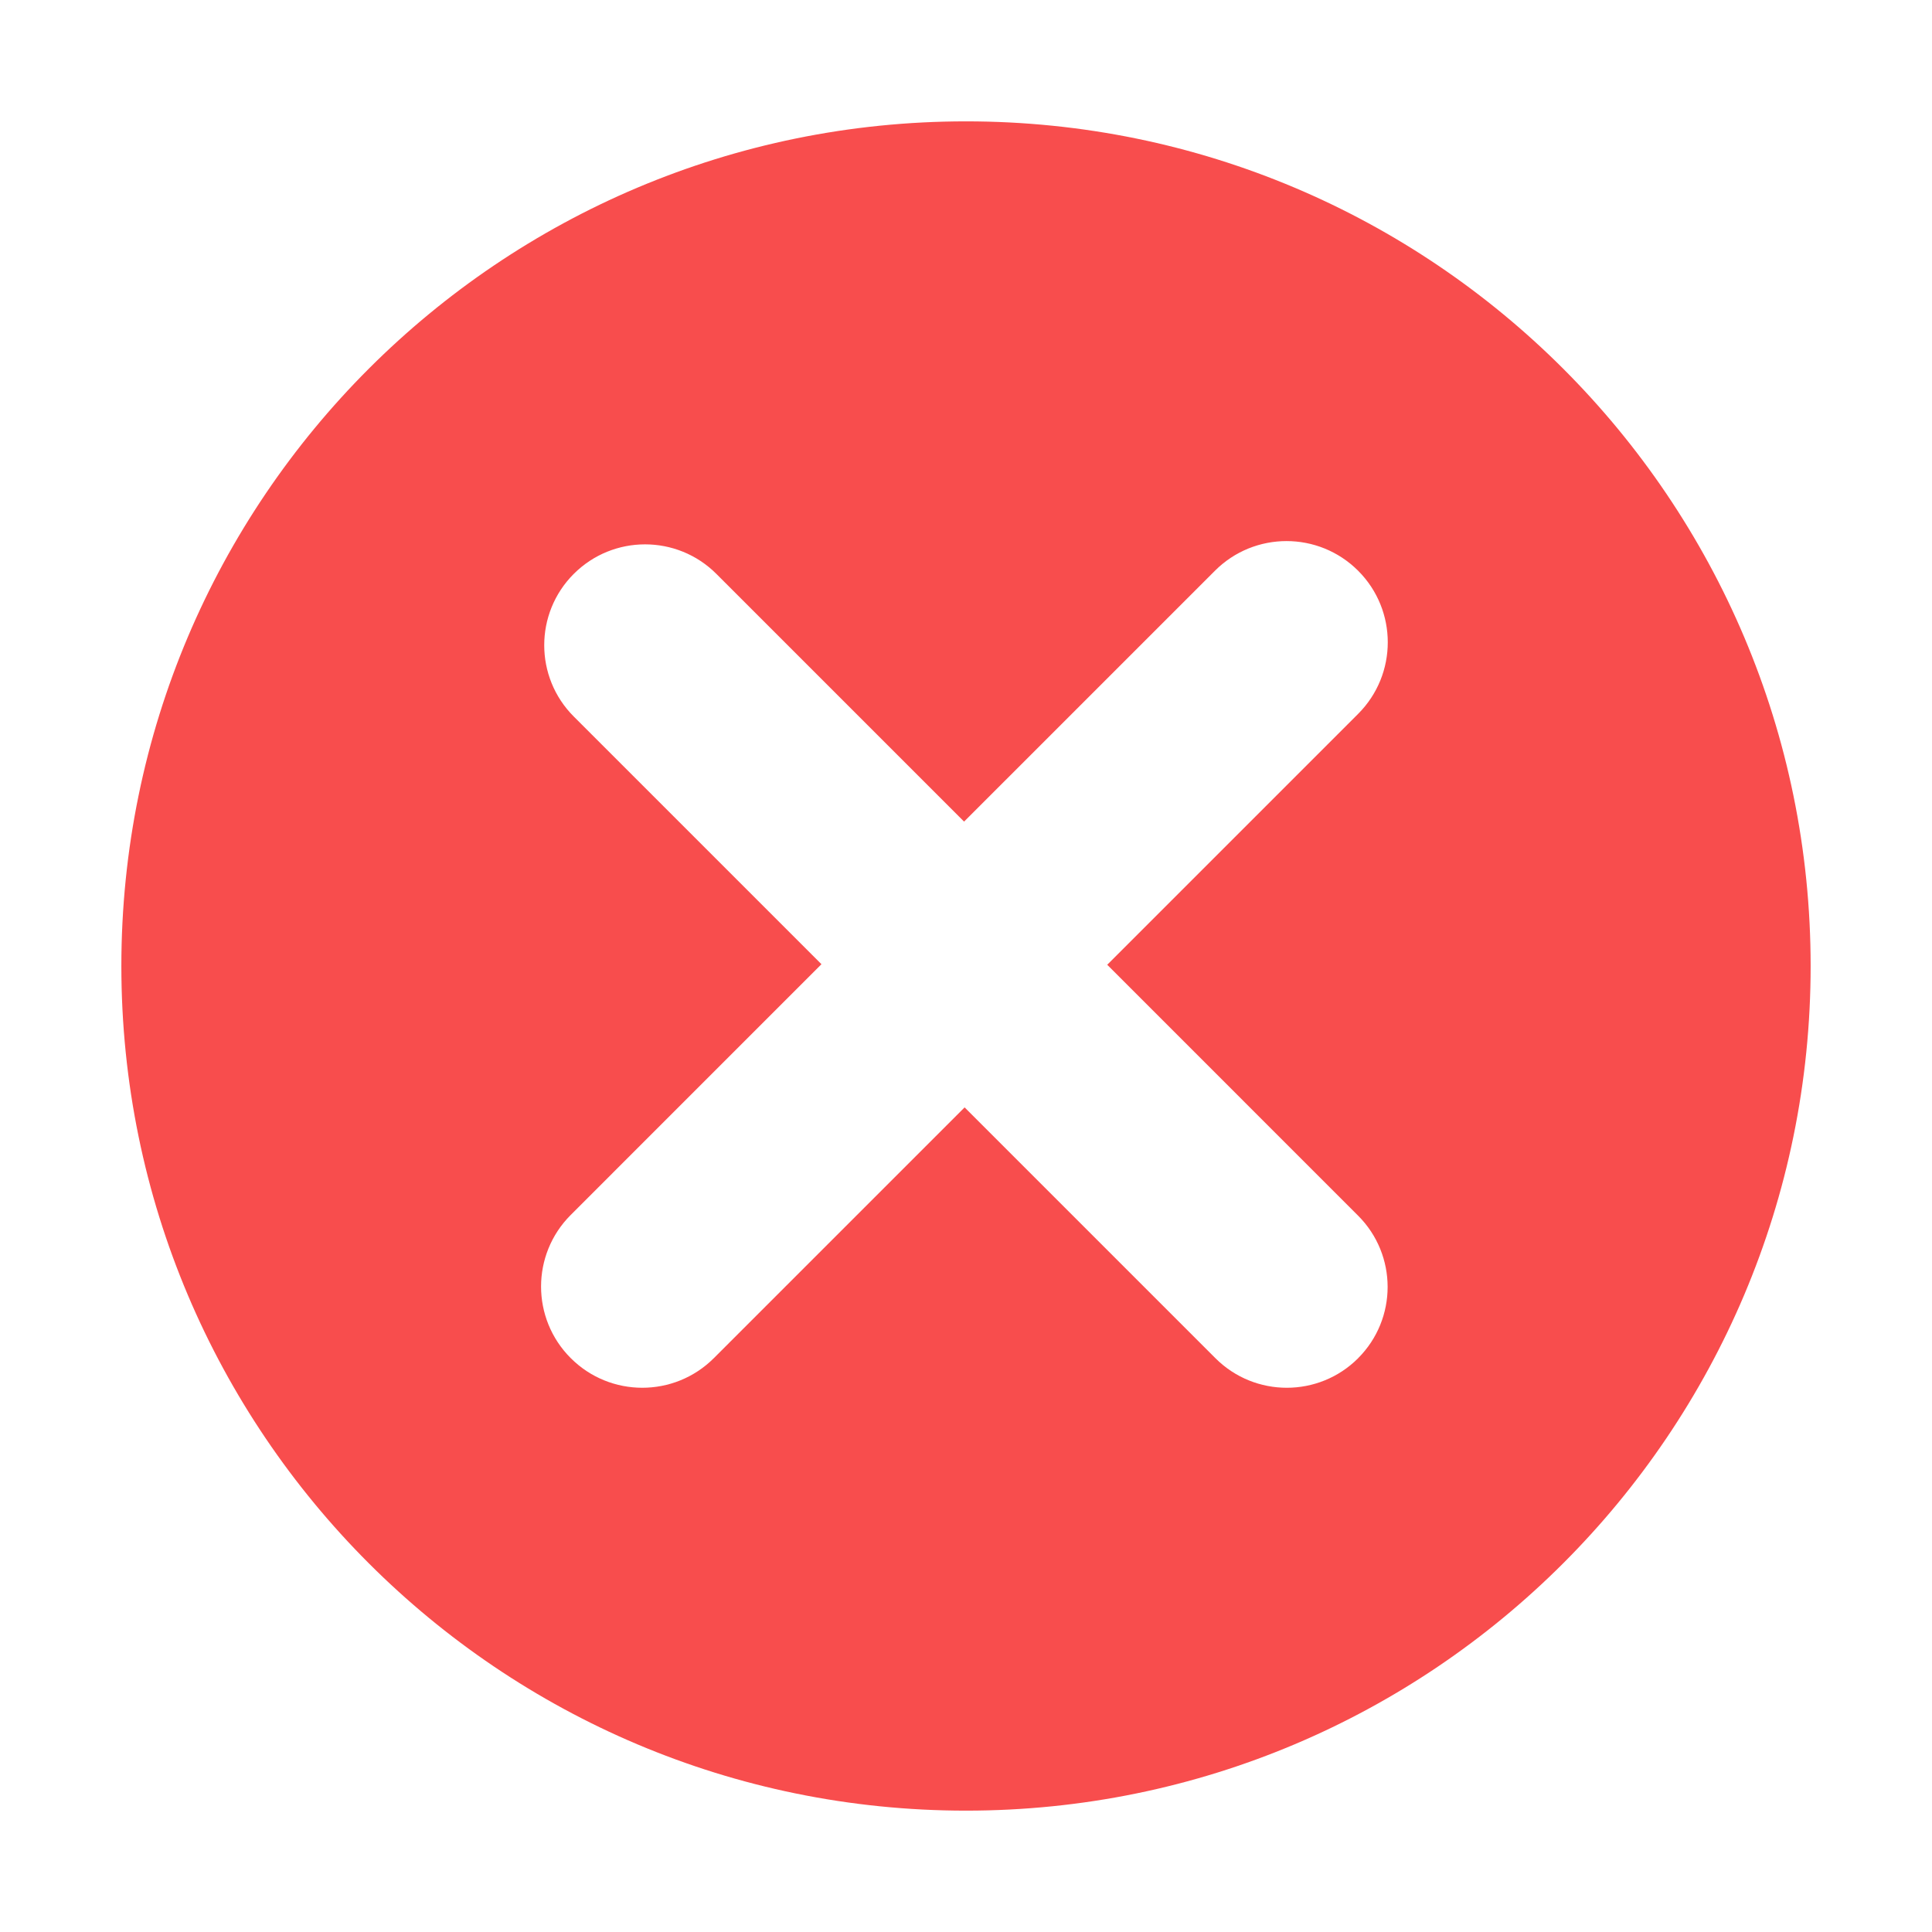 <?xml version="1.0" standalone="no"?>
<!DOCTYPE svg PUBLIC "-//W3C//DTD SVG 1.1//EN" "http://www.w3.org/Graphics/SVG/1.1/DTD/svg11.dtd">
<svg t="1670468714127" class="icon" viewBox="0 0 1024 1024" version="1.1" xmlns="http://www.w3.org/2000/svg" p-id="12484" xmlns:xlink="http://www.w3.org/1999/xlink" width="200" height="200">
  <path d="M512 959.677c-247.247 0-447.677-200.43-447.677-447.677S264.753 64.323 512 64.323c247.248 0 447.677 200.43 447.677 447.677S759.246 959.677 512 959.677L512 959.677zM719.833 302.497l-0.005 0c-20.952-20.951-54.923-20.951-75.876 0L510.981 435.469 379.695 304.177c-20.873-20.873-54.712-20.873-75.585 0l-0.005 0c-20.867 20.879-20.867 54.717 0 75.591L435.39 511.053 302.492 643.959c-20.957 20.951-20.957 54.914 0 75.865l0.005 0c20.945 20.956 54.919 20.956 75.876 0l132.893-132.888 132.966 132.971c20.877 20.85 54.717 20.85 75.584 0l0-0.023c20.873-20.873 20.873-54.695 0-75.568L586.852 511.345l132.982-132.978C740.786 357.411 740.786 323.449 719.833 302.497L719.833 302.497z" p-id="12485" data-spm-anchor-id="a313x.7781069.0.i2" class="" fill="#f84d4d"></path>
</svg>